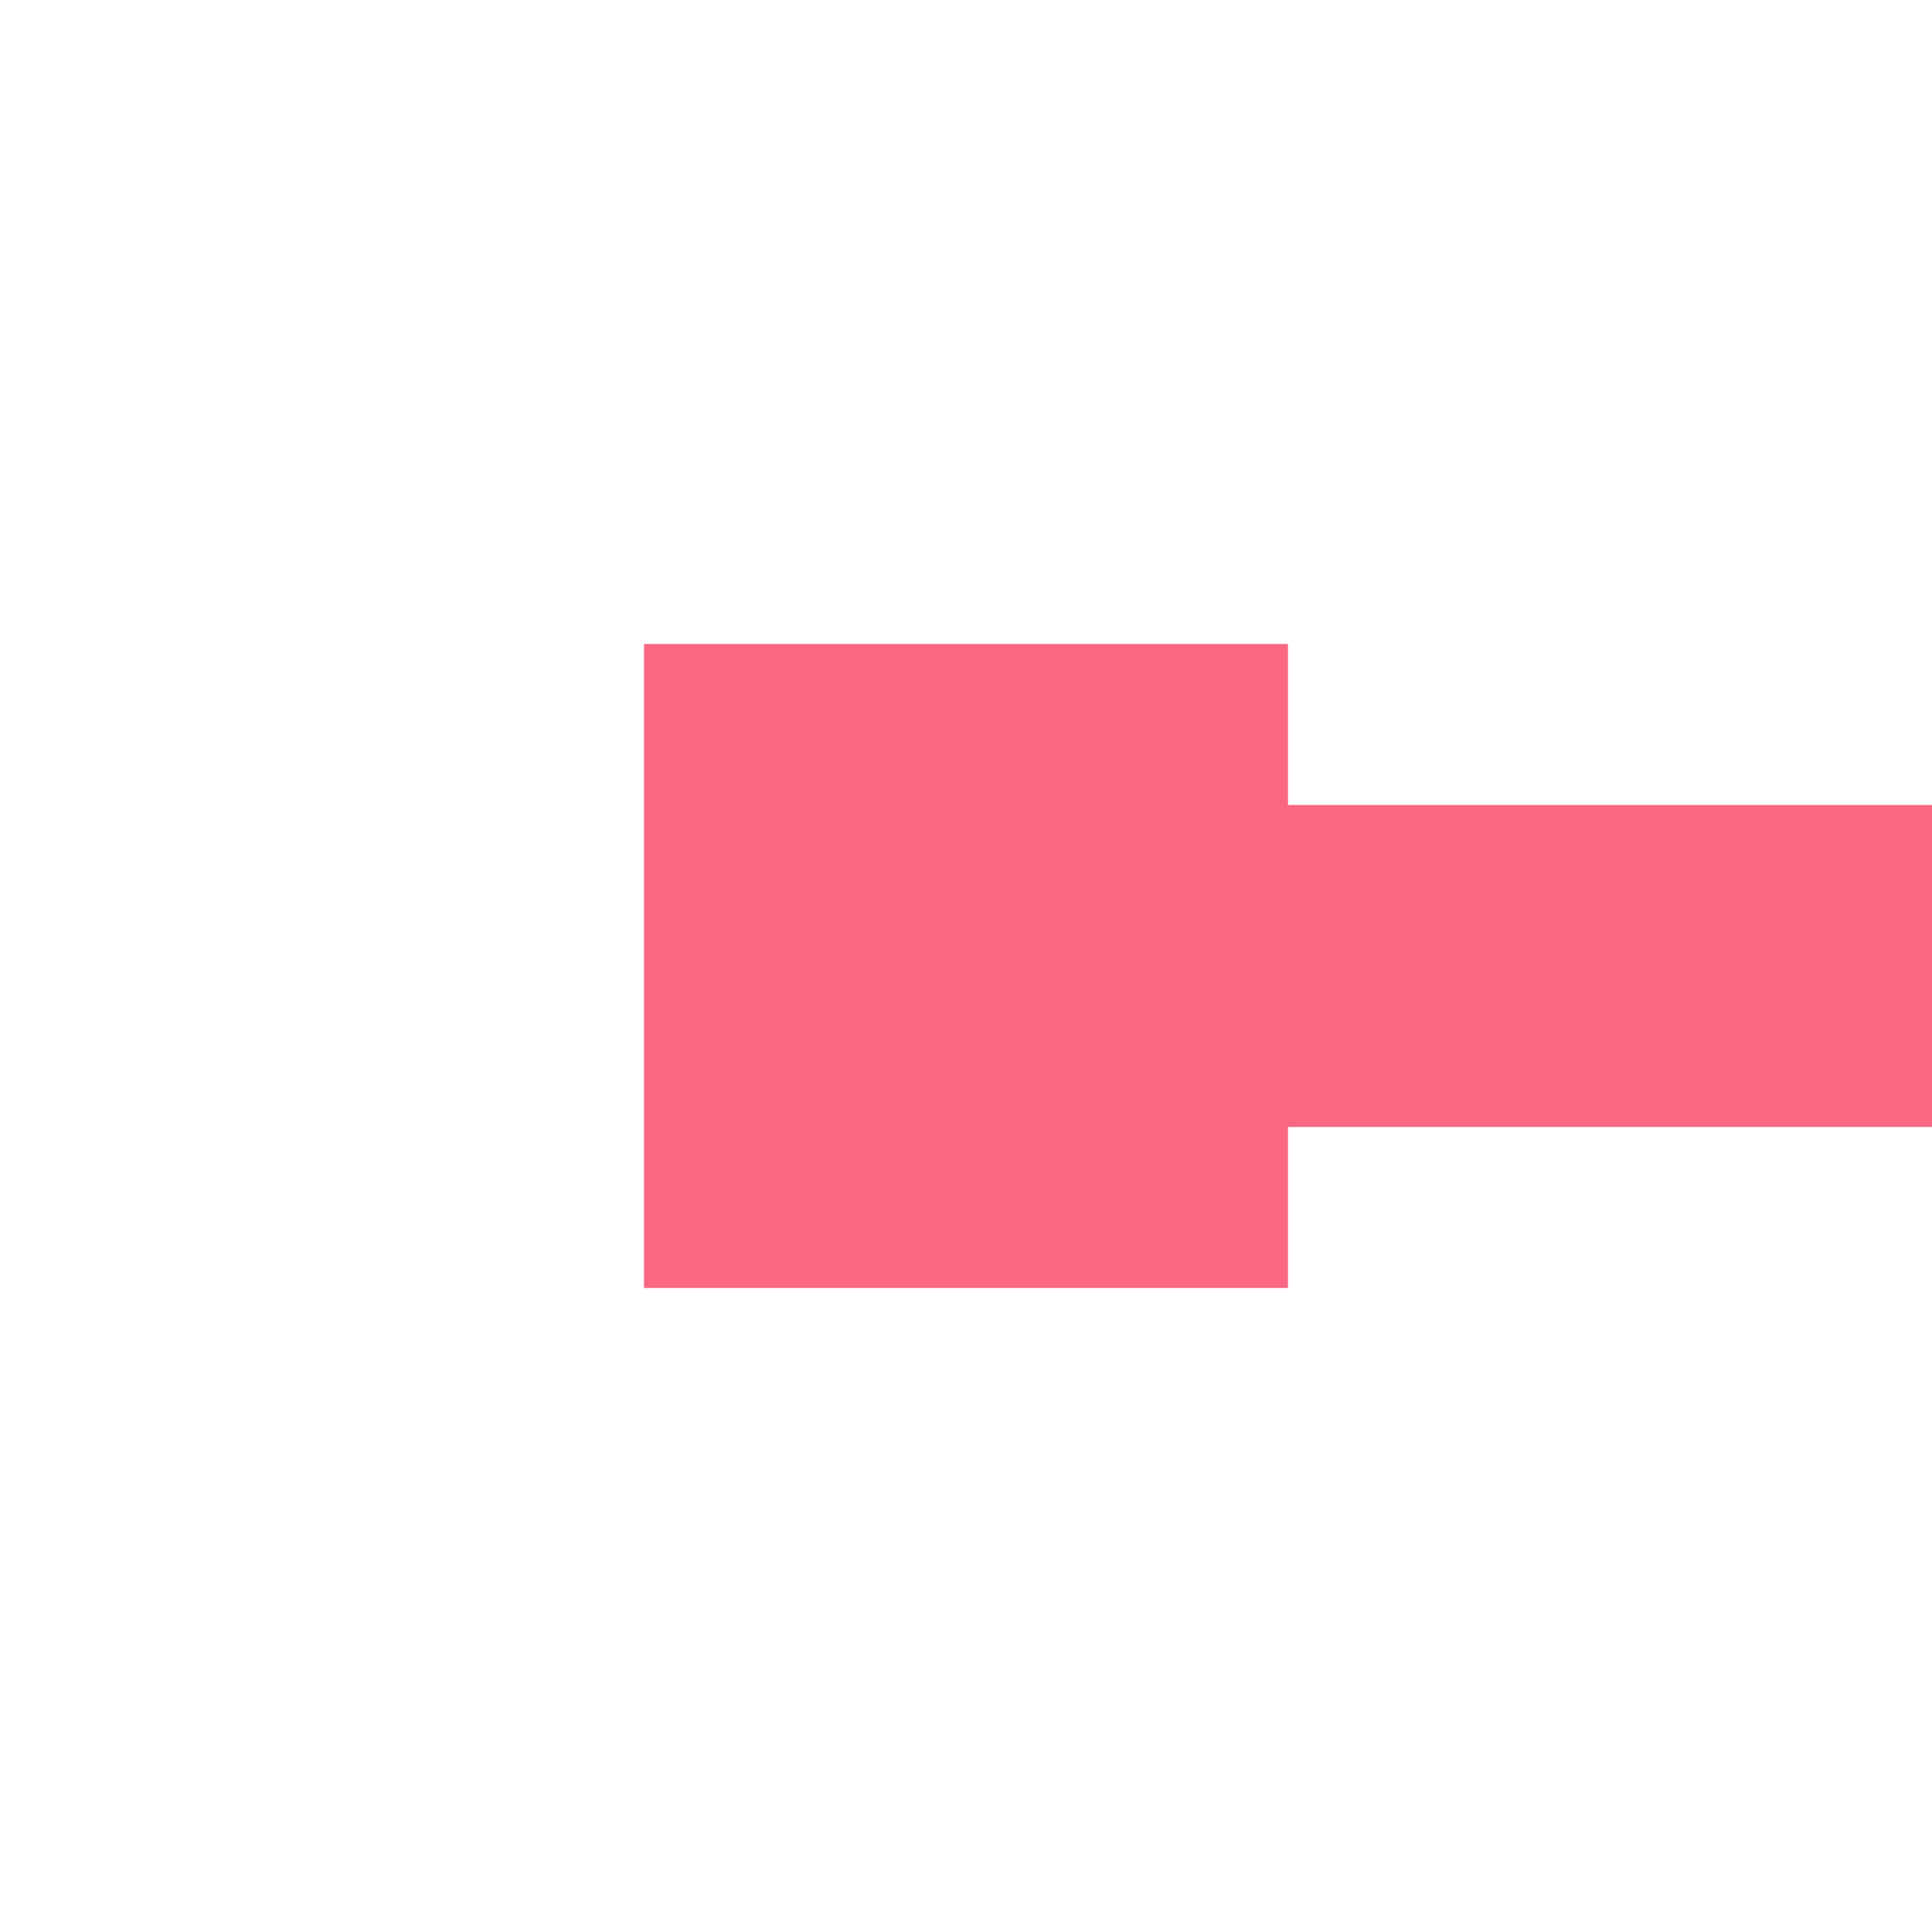 ﻿<?xml version="1.0" encoding="utf-8"?>
<svg version="1.1" xmlns:xlink="http://www.w3.org/1999/xlink" width="24px" height="24px" preserveAspectRatio="xMinYMid meet" viewBox="1092 635  24 22" xmlns="http://www.w3.org/2000/svg">
  <defs>
    <mask fill="white" id="clip351">
      <path d="M 1144 879  L 1216 879  L 1216 907  L 1144 907  Z M 1088 634  L 1286 634  L 1286 1138  L 1088 1138  Z " fill-rule="evenodd" />
    </mask>
  </defs>
  <path d="M 1104 646  L 1180 646  L 1180 1126  L 1266 1126  " stroke-width="4" stroke="#fa6783" fill="none" mask="url(#clip351)" />
  <path d="M 1108 650  L 1108 642  L 1100 642  L 1100 650  L 1108 650  Z M 1264 1136.2  L 1274 1126  L 1264 1115.8  L 1264 1136.2  Z " fill-rule="nonzero" fill="#fa6783" stroke="none" mask="url(#clip351)" />
</svg>